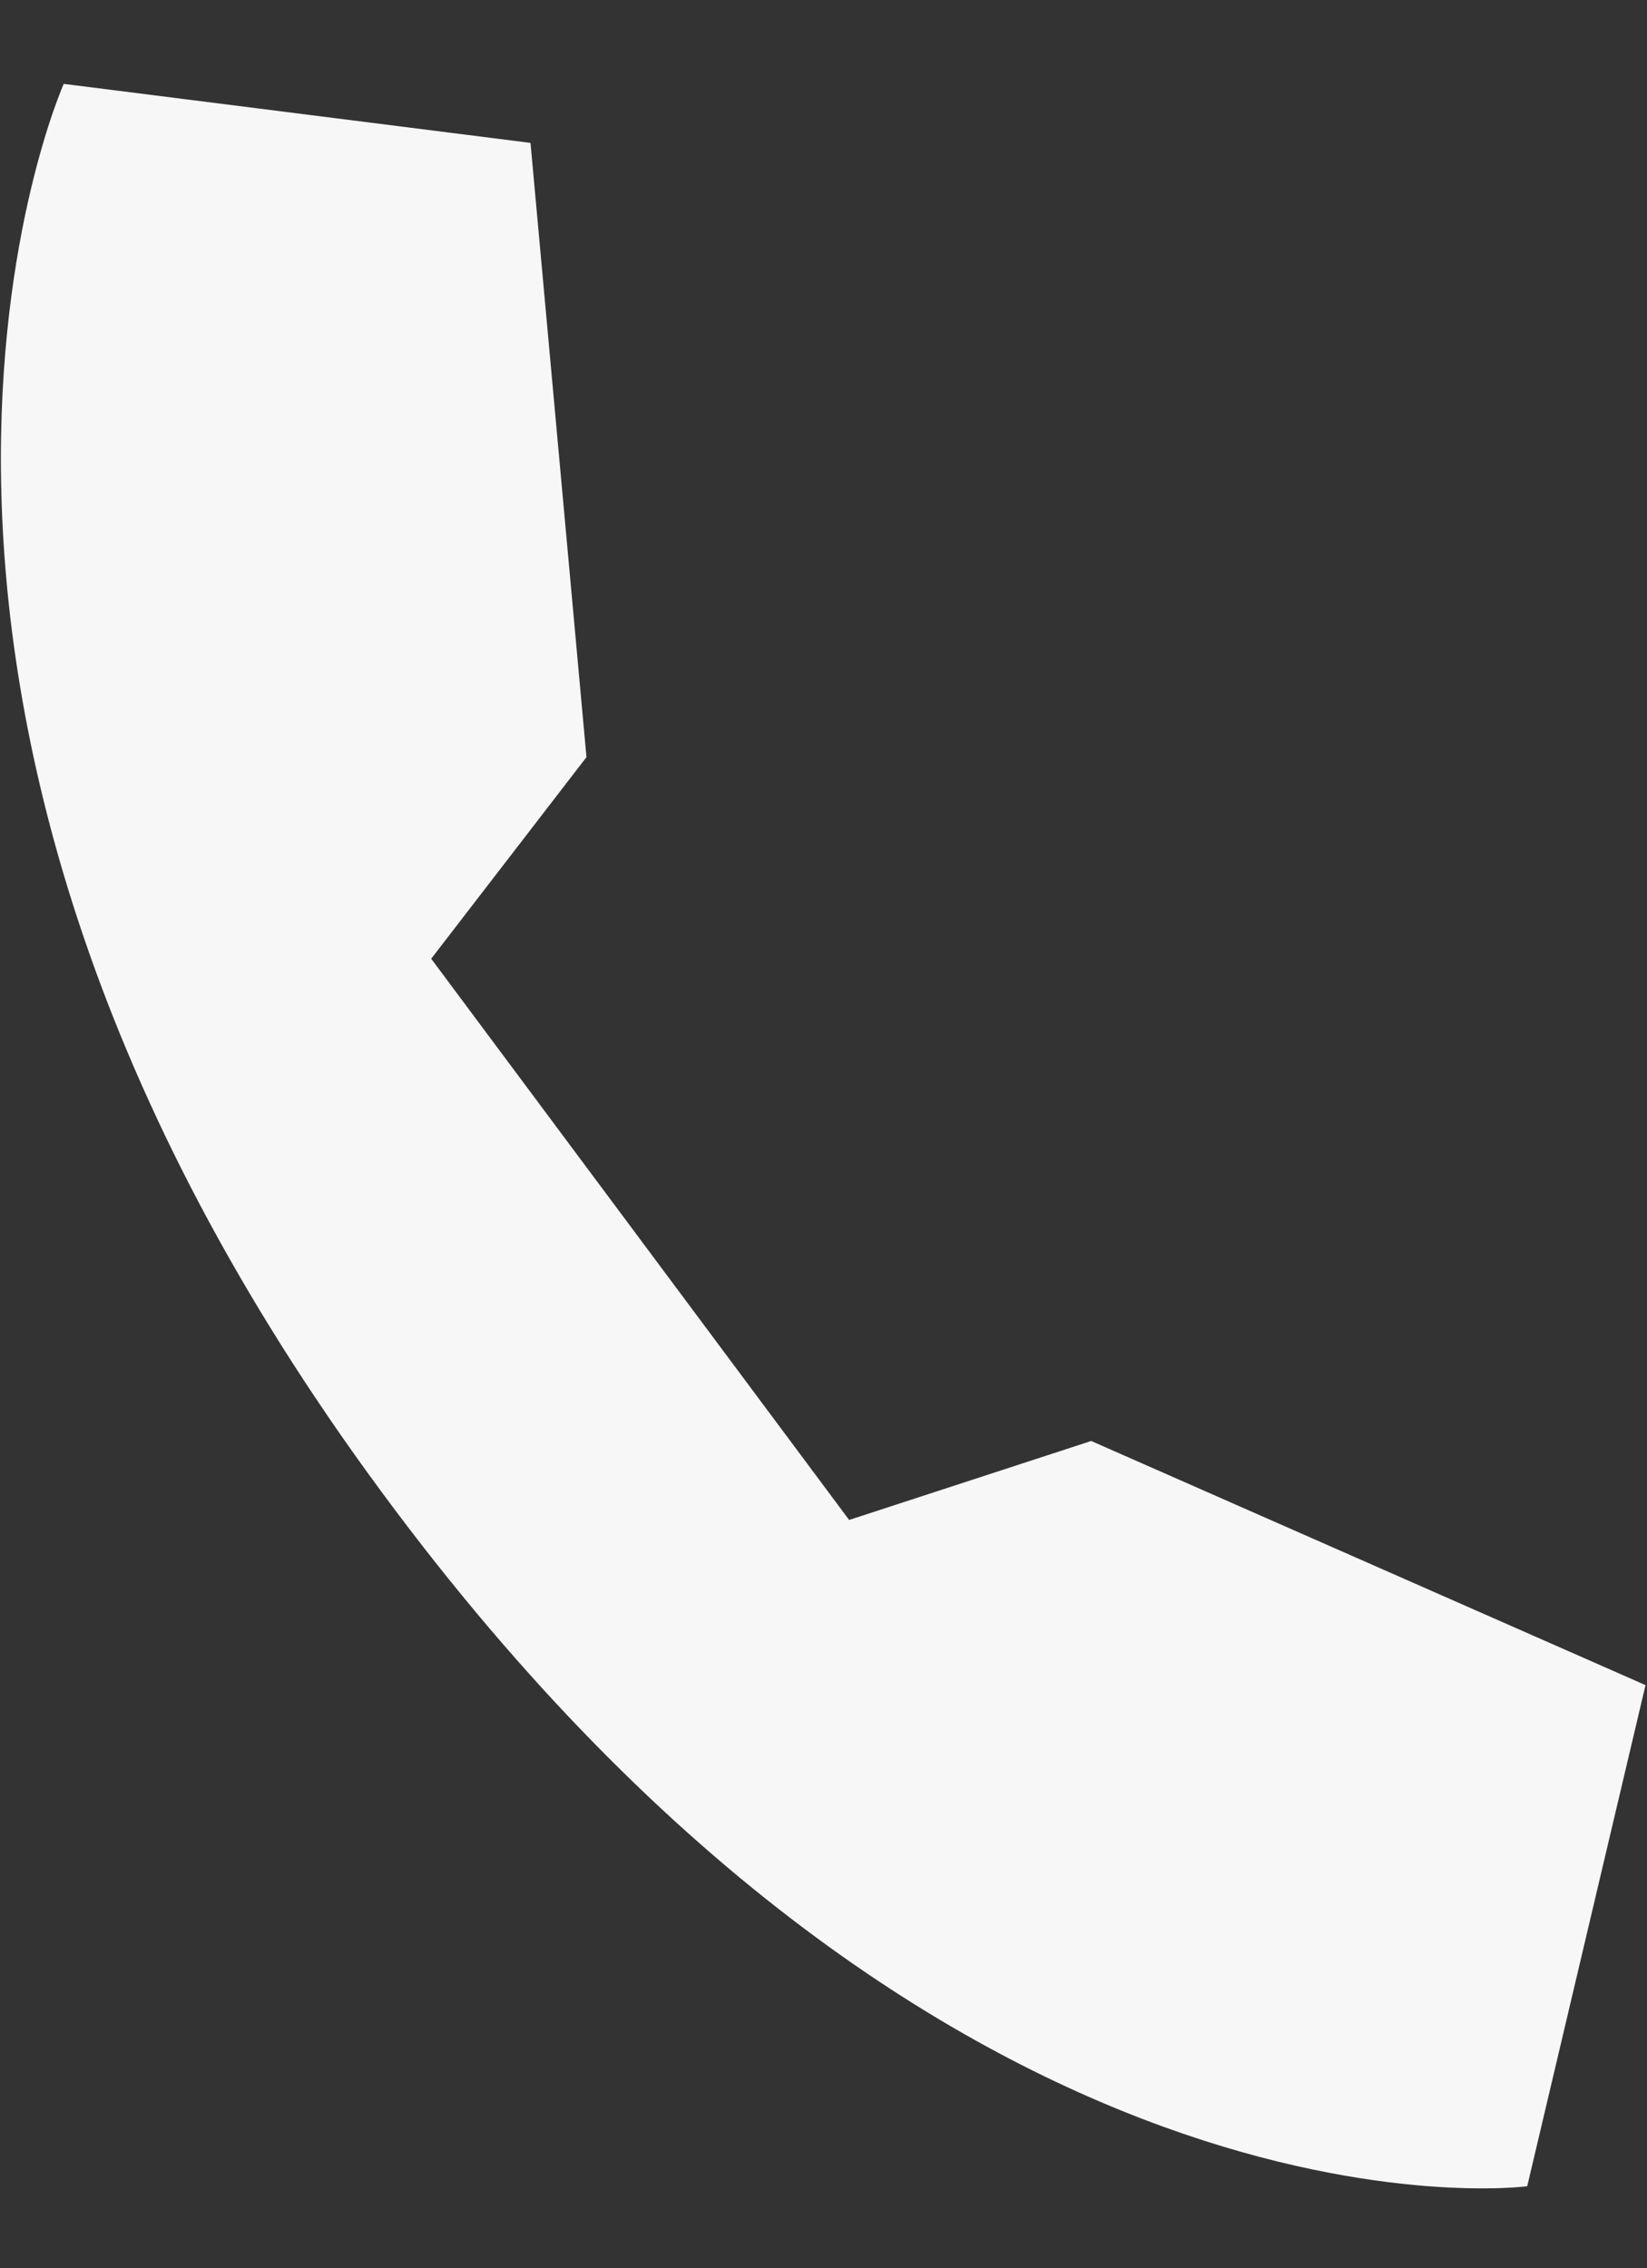 <svg width="69" height="95" viewBox="0 0 69 95" fill="none" xmlns="http://www.w3.org/2000/svg">
<rect x="0" y="0" width="69" height="95" fill="#333333" stroke="none"/>
<g clip-path="url(#clip0_2486_21790)">
<path fill-rule="evenodd" clip-rule="evenodd" d="M15.426 61.726C-8.579 28.606 2.671 3.513 2.671 3.513L22.225 5.985L24.57 31.714L18.065 40.158L35.574 63.666L45.715 60.358L68.938 70.584L63.982 91.575C63.982 91.575 39.431 94.847 15.426 61.726Z" fill="#F7F7F7"/>
</g>
<defs>
<clipPath id="clip0_2486_21790">
<rect width="69" height="95" fill="white"/>
</clipPath>
</defs>
</svg>
